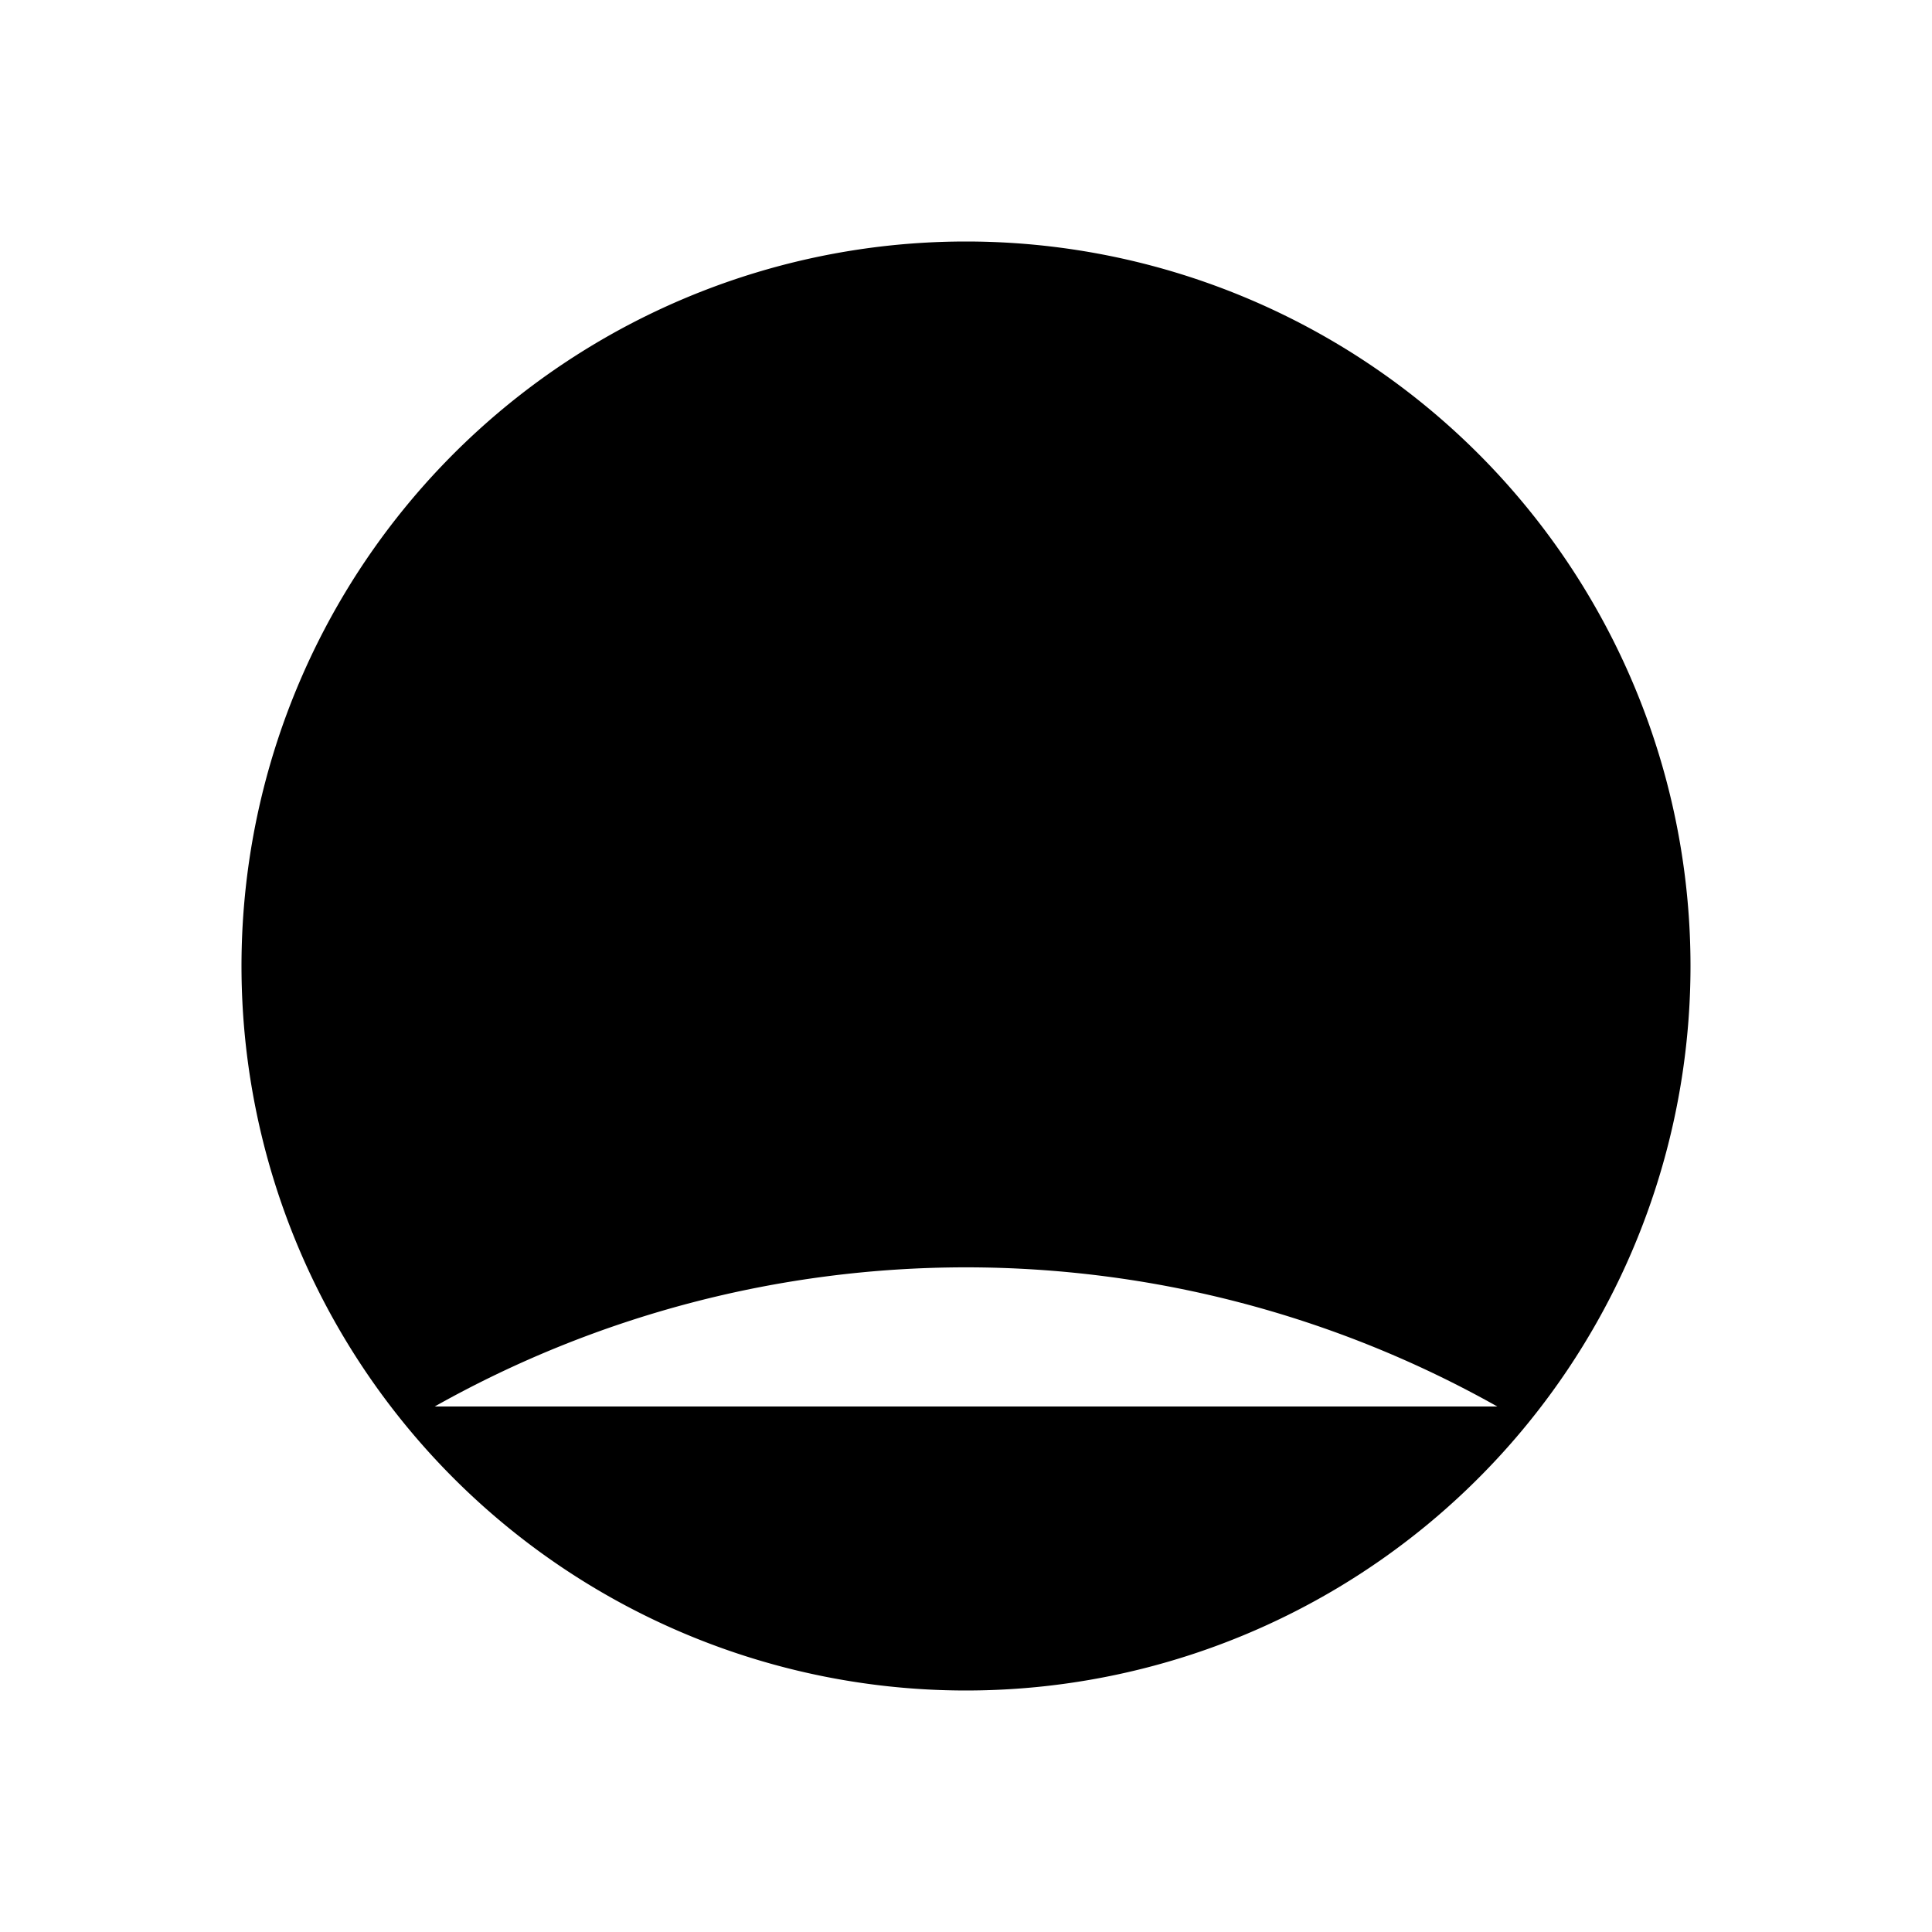 <svg xmlns="http://www.w3.org/2000/svg" viewBox="0 0 20 20">
  <path d="M10,10l4-4m1.5,8.56a11.22,11.22,0,0,0-11,0M17.5,10A7.5,7.5,0,1,1,10,2.5,7.5,7.5,0,0,1,17.5,10ZM10,4.33v.5M5.93,6l.36.35m-2,3.71h.5m10.5,0h.5"/>
</svg>
